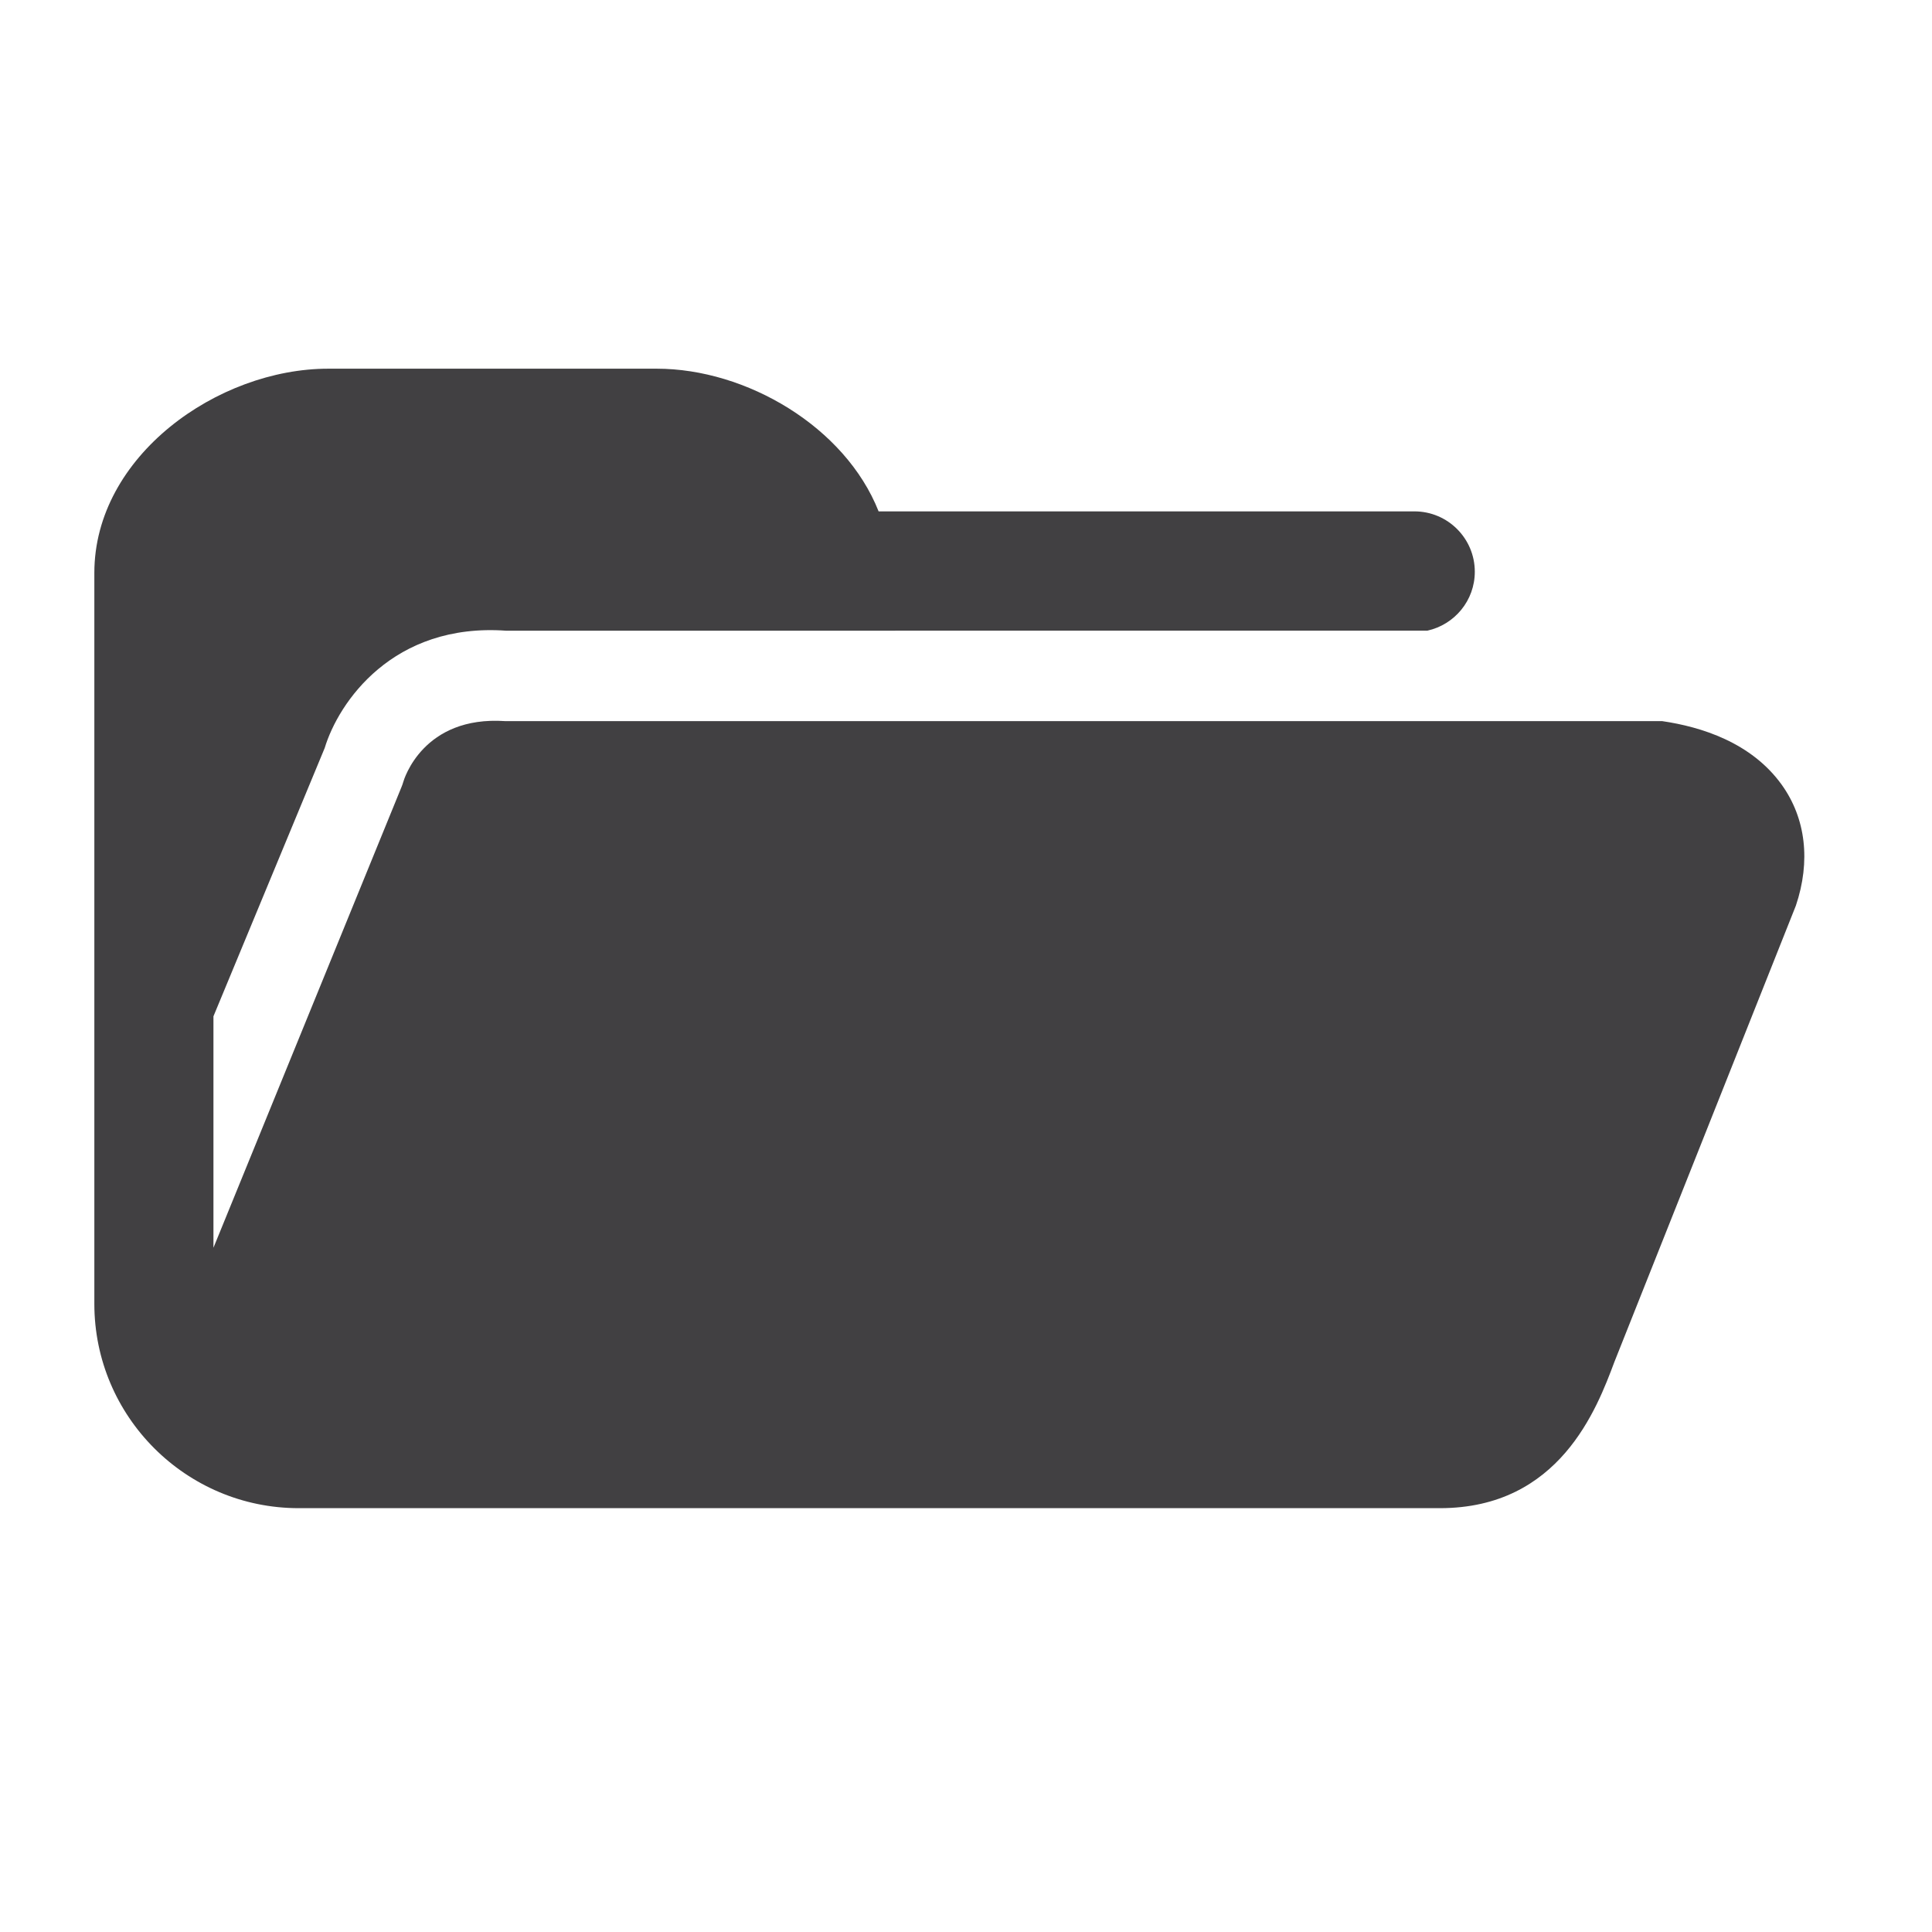 <?xml version="1.0" encoding="utf-8"?>
<!-- Generator: Adobe Illustrator 16.0.0, SVG Export Plug-In . SVG Version: 6.00 Build 0)  -->
<!DOCTYPE svg PUBLIC "-//W3C//DTD SVG 1.1//EN" "http://www.w3.org/Graphics/SVG/1.1/DTD/svg11.dtd">
<svg version="1.1" id="Layer_1" xmlns="http://www.w3.org/2000/svg" xmlns:xlink="http://www.w3.org/1999/xlink" x="0px" y="0px"
	 width="48px" height="48px" viewBox="0 0 48 48" enable-background="new 0 0 48 48" xml:space="preserve">
<path fill="#414042" d="M44.266,19.496c-0.754-1.049-1.998-1.438-2.971-1.58H12.553c-2.044-0.139-2.517,1.449-2.536,1.518
	c-0.011,0.039-0.025,0.078-0.041,0.117L5.303,31v-5.75l2.764-6.666c0.343-1.133,1.691-3.117,4.514-2.914l22.884-0.002
	c0.672-0.15,1.176-0.746,1.176-1.463c0-0.828-0.672-1.5-1.5-1.5H21.829c-0.833-2.104-3.289-3.545-5.513-3.545H8.155
	c-2.743,0-5.811,2.17-5.811,5.074v18.16c0,2.799,2.277,5.076,5.076,5.076h28.355c2.972,0,3.899-2.473,4.334-3.633L44.618,22.5
	C44.99,21.396,44.865,20.33,44.266,19.496z"/>
</svg>
